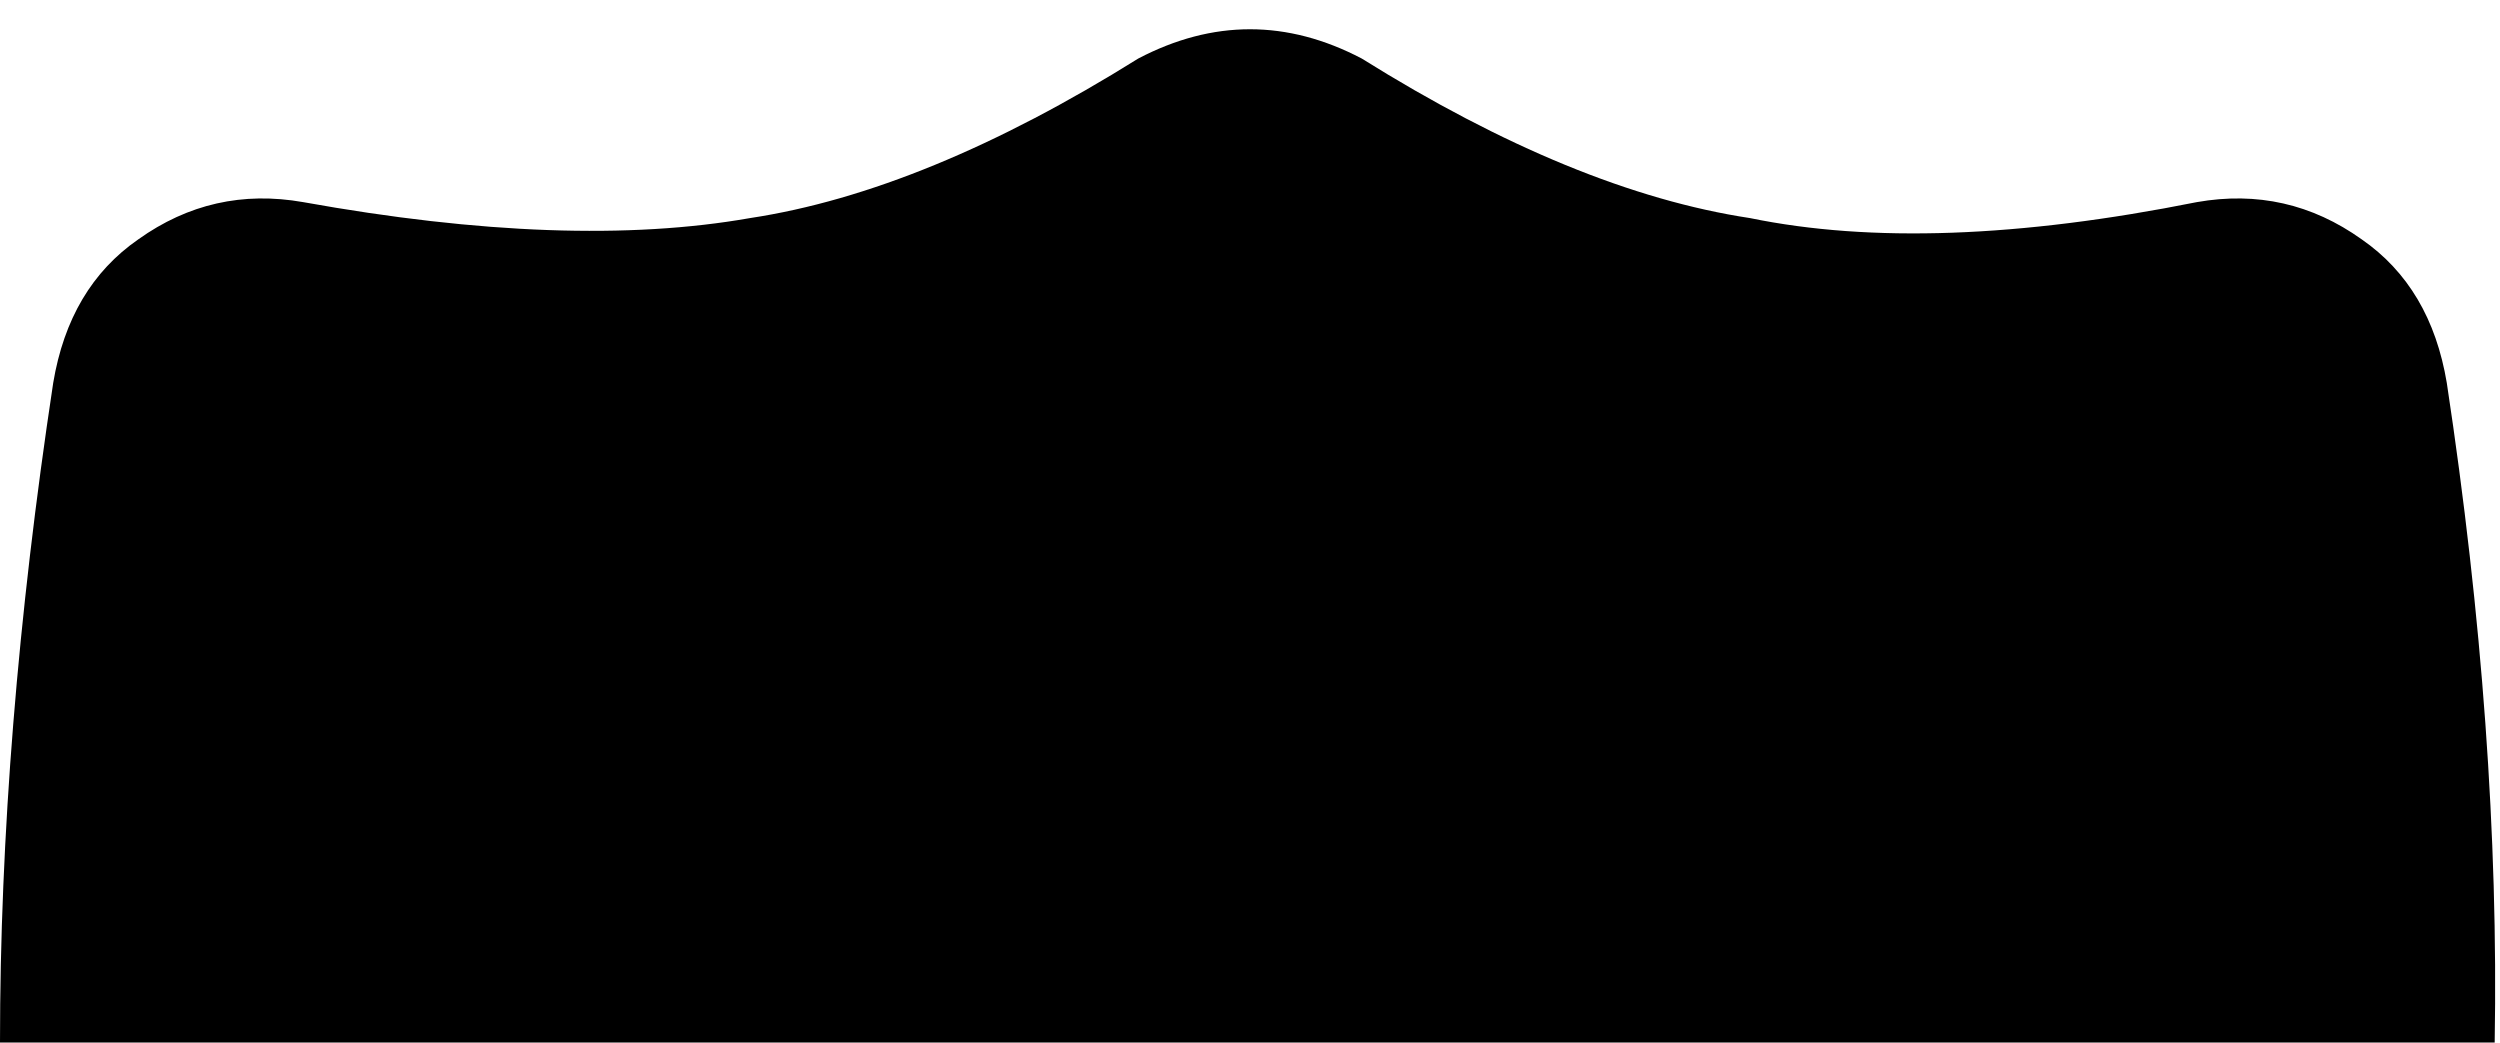 <svg xmlns="http://www.w3.org/2000/svg" viewBox="0 0 470 196">
    <path d="M 214 11 Q 235 0 256 11 Q 296 36 329 41 Q 363 48 413 38 Q 430 35 444 45 Q 457 54 460 72 Q 470 138 469 196 L 0 196 Q 0 138 10 72 Q 13 54 26 45 Q 40 35 57 38 Q 107 47 141 41 Q 174 36 214 11 L 214 11 Z"/>
</svg>
